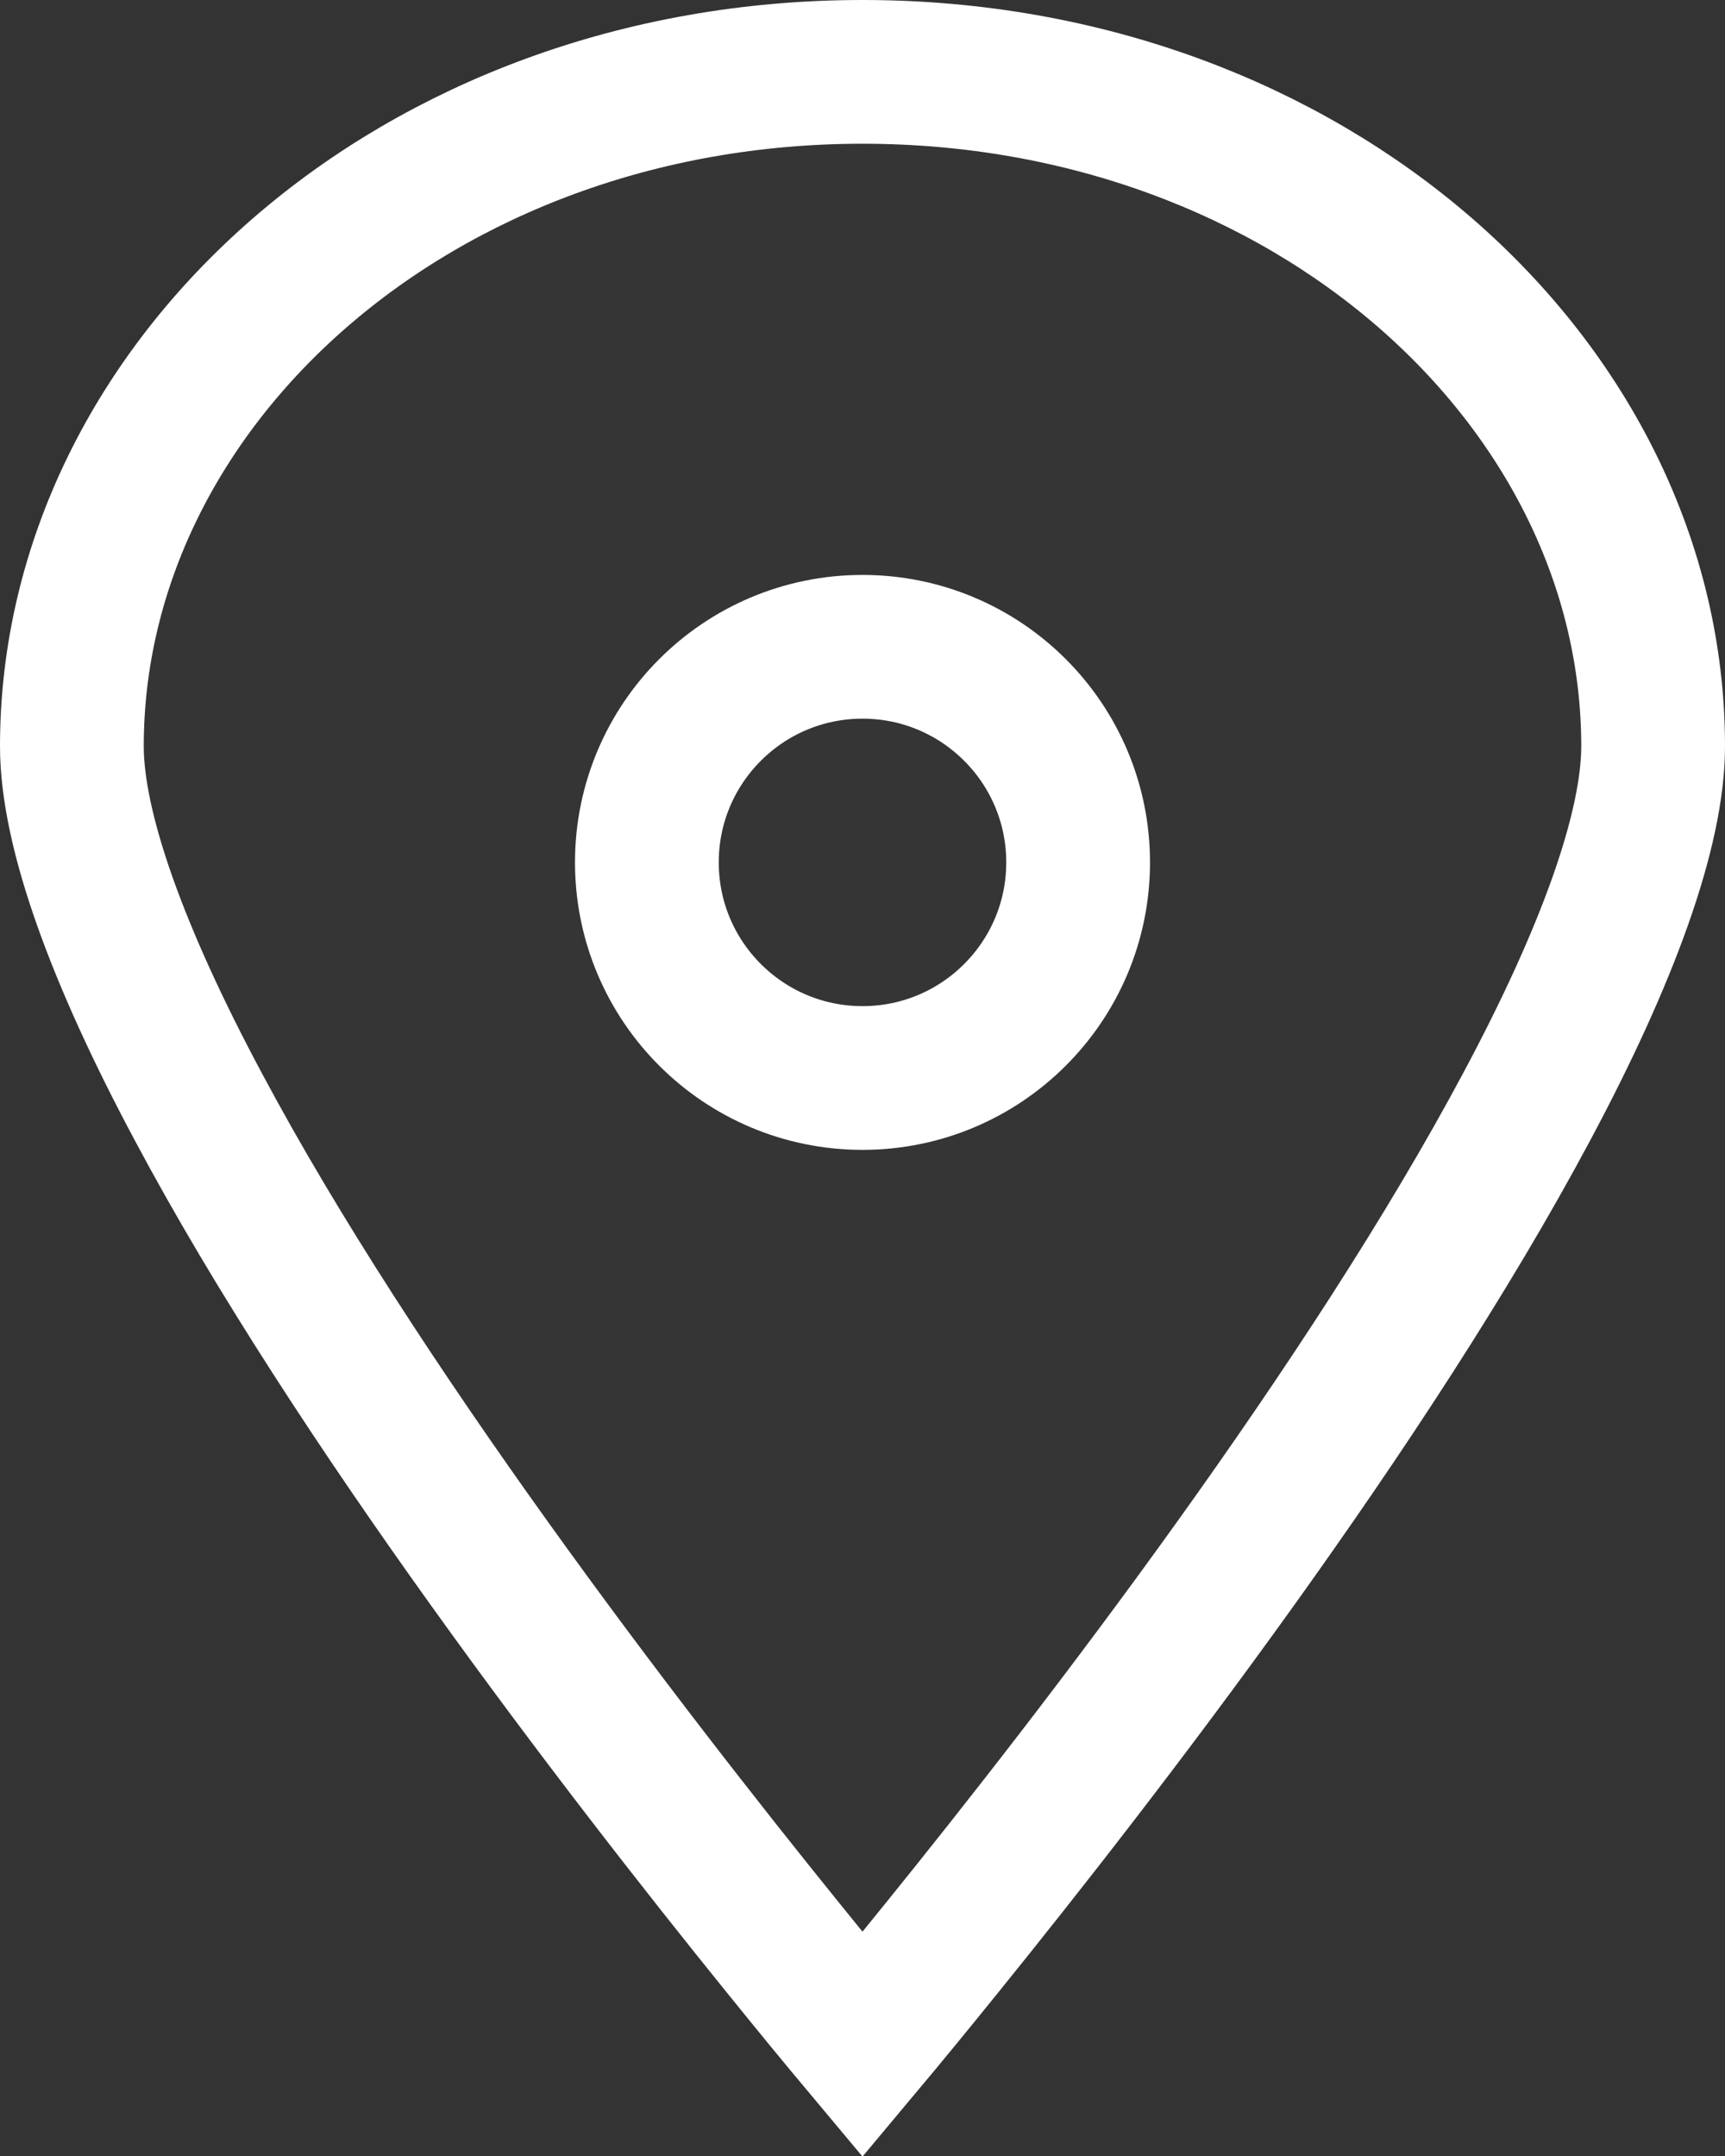 <svg width="12" height="15" viewBox="0 0 12 15" fill="none" xmlns="http://www.w3.org/2000/svg">
<rect x="0" y="0" width="12" height="15" fill="#333333" stroke="none"/>
<path d="M11.5 5.192C11.5 5.774 11.182 6.65 10.621 7.699C10.073 8.726 9.338 9.842 8.594 10.88C7.851 11.917 7.107 12.866 6.549 13.556C6.335 13.821 6.149 14.047 6 14.225C5.851 14.047 5.665 13.821 5.451 13.556C4.893 12.866 4.149 11.917 3.406 10.88C2.662 9.842 1.926 8.726 1.379 7.699C0.818 6.65 0.5 5.774 0.5 5.192C0.5 2.666 2.892 0.5 6 0.5C9.108 0.5 11.5 2.666 11.5 5.192Z" fill="white" fill-opacity="0.01" stroke="white"/>
<circle cx="6" cy="6" r="1.5" stroke="white"/>
</svg>
